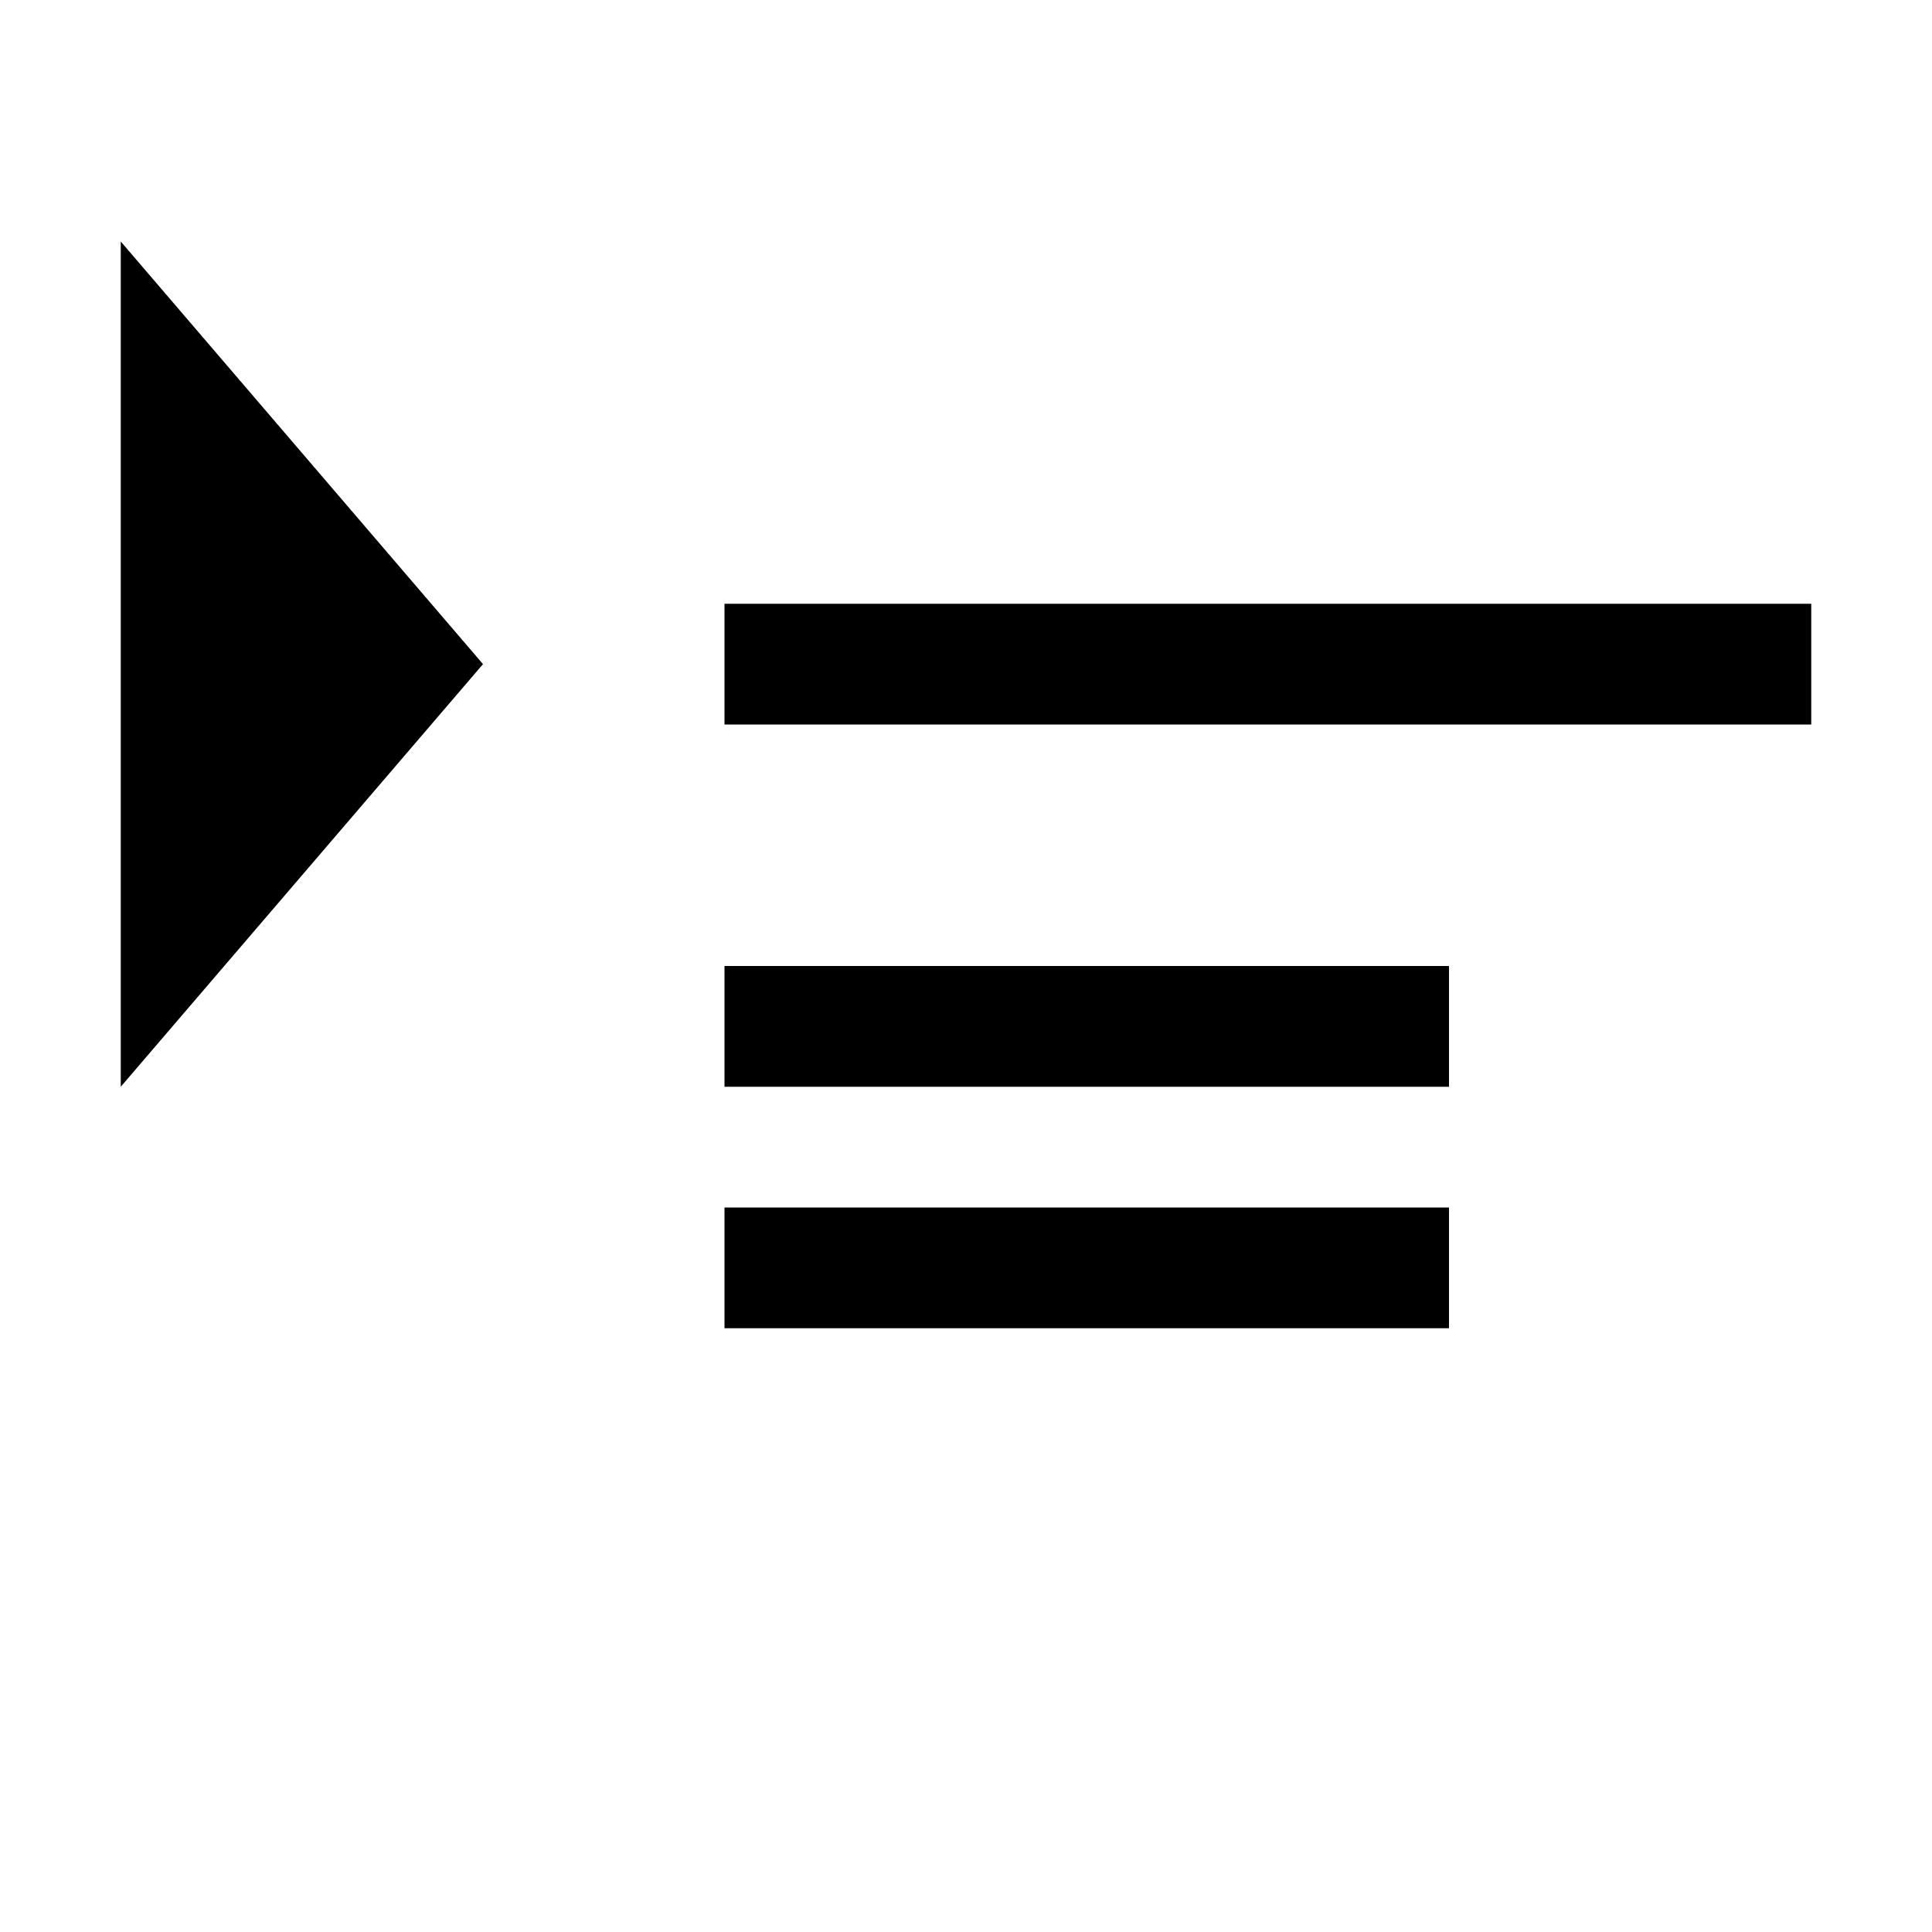 <?xml version="1.0" encoding="utf-8"?>
<svg xmlns="http://www.w3.org/2000/svg" width="512" height="512" viewBox="0 0 512 512">
  <path d="M192 320h192v32H192v-32zm0-128h288v-32H192v32zm192 64H192v32h192v-32zM32 64v224l96-112L32 64z"/>
</svg>
